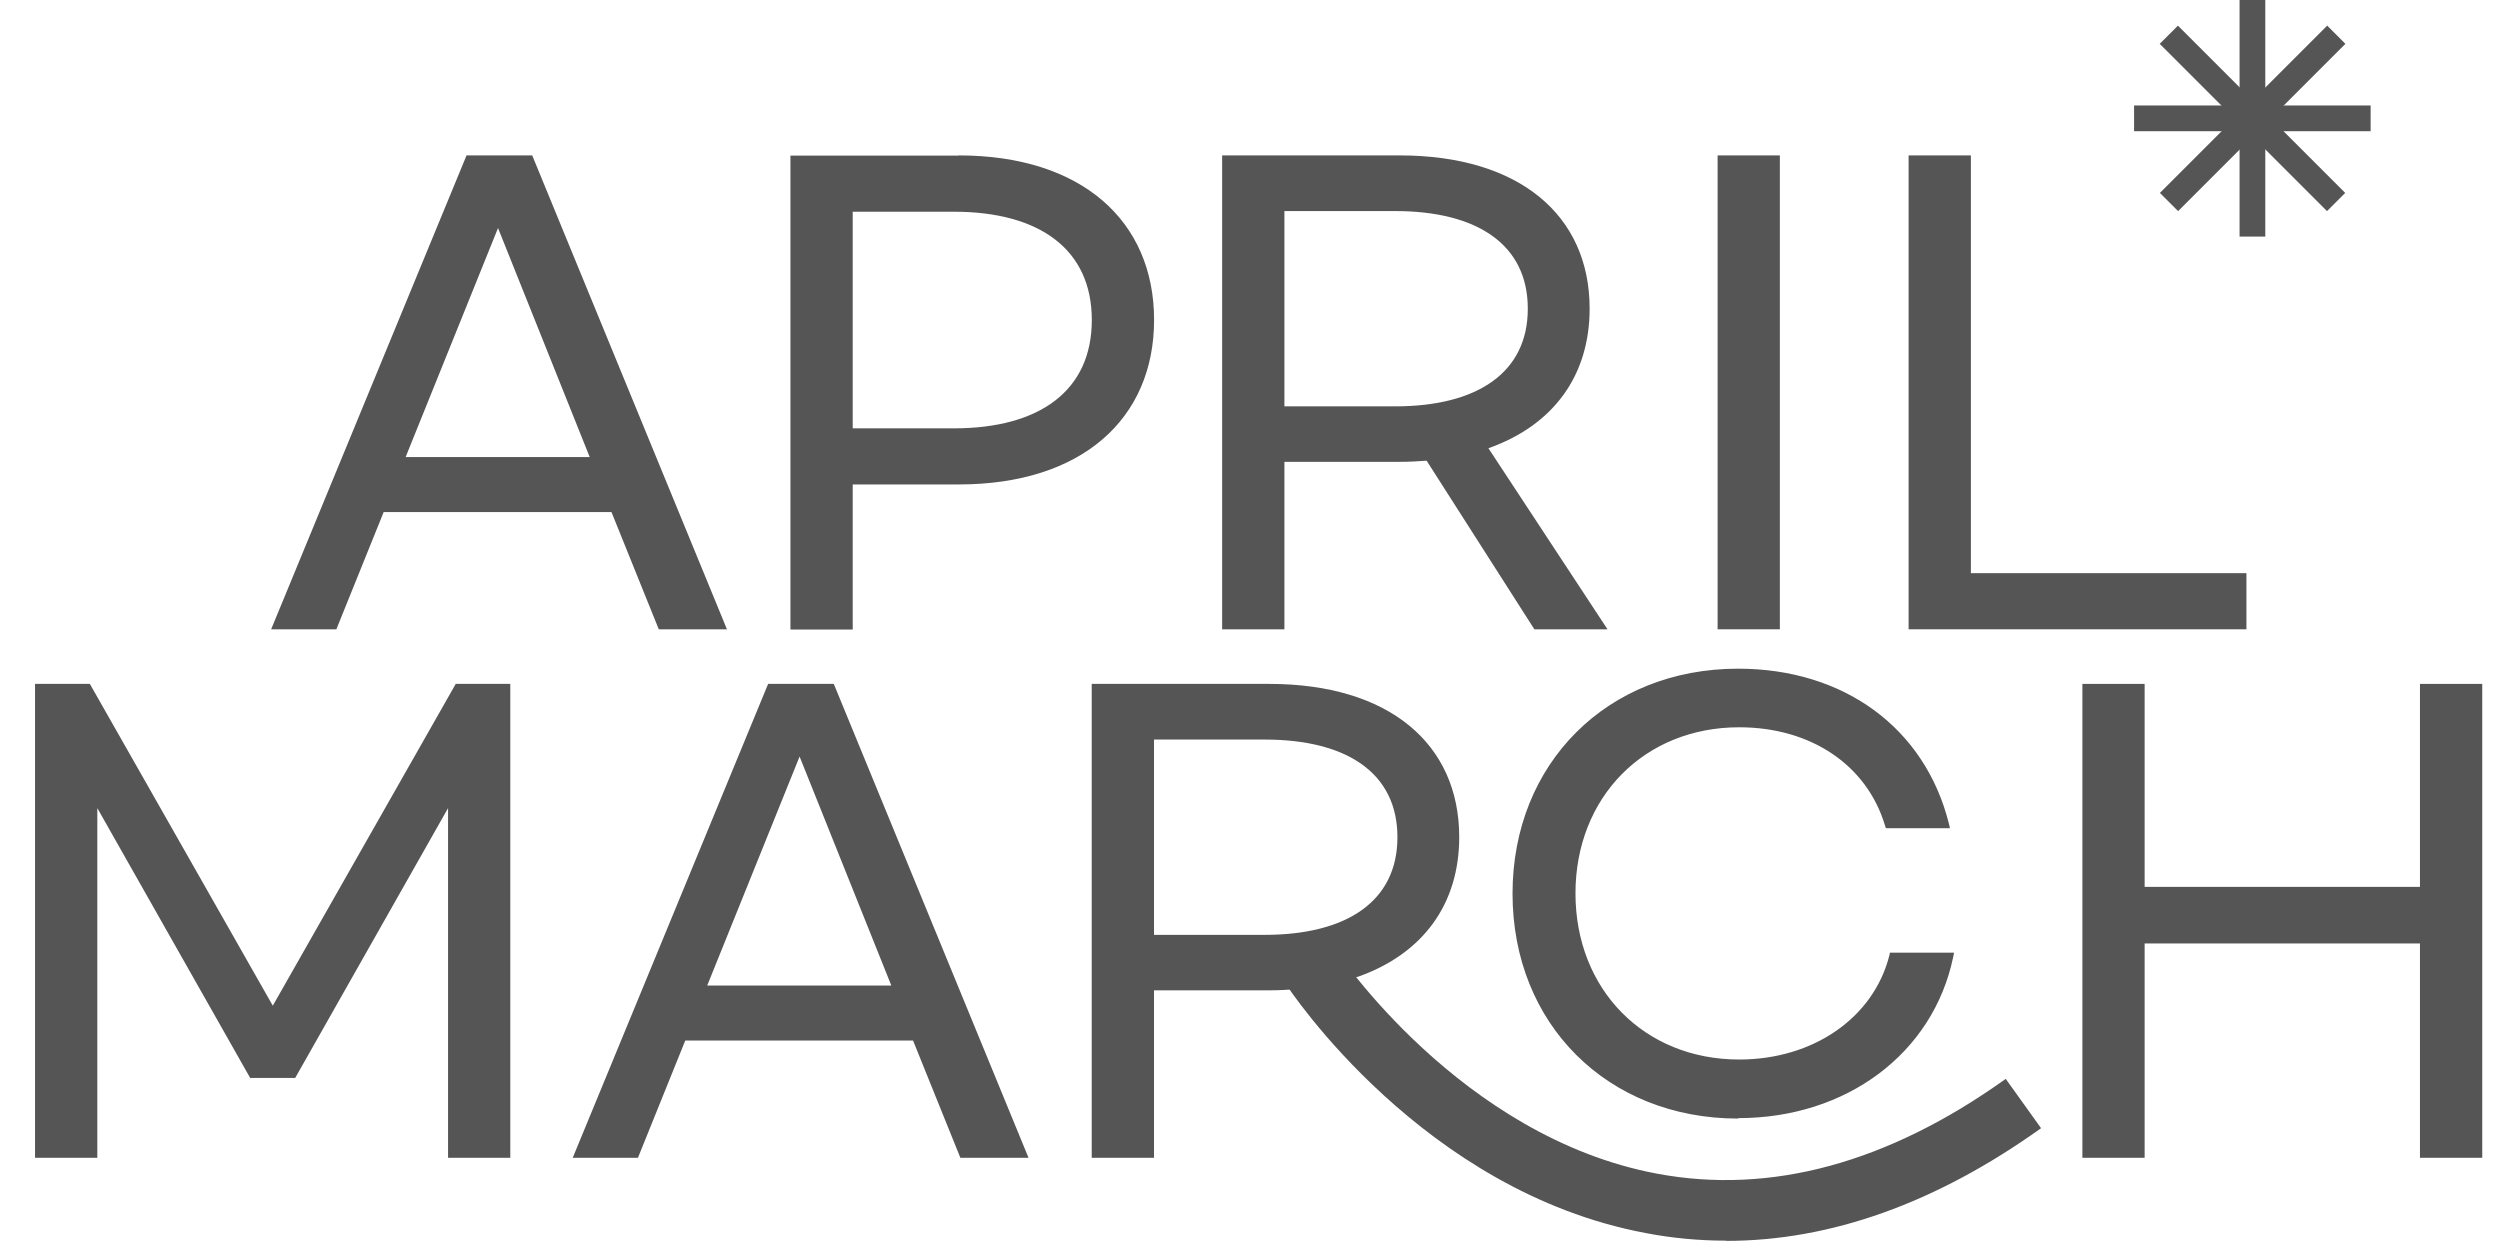 <svg width="68" height="34" viewBox="0 0 68 34" fill="none" xmlns="http://www.w3.org/2000/svg">
<path d="M2.444 18.602L7.42 27.355L12.396 18.602H13.88V31.492H12.187V21.981L8.03 29.319H6.804L2.647 21.981V31.492H0.953V18.602H2.437H2.444Z" fill="#555555"/>
<path d="M24.841 28.303H18.639L17.352 31.492H15.578L20.893 18.602H22.679L27.976 31.492H26.122L24.835 28.303H24.841ZM24.244 26.807L21.749 20.578L19.236 26.807H24.244Z" fill="#555555"/>
<path d="M35.257 26.906C35.017 26.924 34.776 26.937 34.53 26.937H31.389V31.492H29.695V18.602H34.524C37.776 18.602 39.691 20.227 39.691 22.769C39.691 24.585 38.712 25.939 36.938 26.567L35.244 26.906H35.257ZM38.01 22.769C38.01 21.033 36.642 20.116 34.401 20.116H31.389V25.428H34.401C36.636 25.428 38.01 24.511 38.01 22.775V22.769Z" fill="#555555"/>
<path d="M41.242 24.303C41.242 20.825 43.798 18.289 47.278 18.289C50.252 18.289 52.303 20.013 52.907 22.426H51.367C50.881 20.801 49.396 19.68 47.302 19.68C44.66 19.68 42.751 21.607 42.751 24.303C42.751 27 44.679 28.927 47.302 28.927C49.458 28.927 51.065 27.665 51.484 26.027H53.024C52.519 28.422 50.32 30.318 47.278 30.318C43.804 30.318 41.242 27.775 41.242 24.303Z" fill="#555555"/>
<path d="M47.275 30.425C43.721 30.425 41.141 27.852 41.141 24.306C41.141 20.761 43.721 18.188 47.275 18.188C50.157 18.188 52.356 19.8 53.009 22.398L53.039 22.527H51.297L51.272 22.454C50.779 20.81 49.258 19.782 47.306 19.782C44.725 19.782 42.853 21.684 42.853 24.3C42.853 26.917 44.725 28.819 47.306 28.819C49.319 28.819 50.958 27.686 51.389 25.993L51.407 25.913H53.15L53.126 26.036C52.578 28.653 50.225 30.413 47.281 30.413L47.275 30.425ZM47.275 18.391C43.838 18.391 41.344 20.878 41.344 24.306C41.344 27.735 43.838 30.222 47.275 30.222C50.077 30.222 52.319 28.585 52.892 26.135H51.561C51.081 27.871 49.381 29.034 47.299 29.034C44.602 29.034 42.643 27.046 42.643 24.306C42.643 21.567 44.602 19.579 47.299 19.579C49.313 19.579 50.896 20.625 51.438 22.318H52.768C52.103 19.893 50.009 18.391 47.269 18.391H47.275Z" fill="#555555"/>
<path d="M67.517 18.602V31.492H65.823V25.662H58.334V31.492H56.641V18.602H58.334V24.123H65.823V18.602H67.517Z" fill="#555555"/>
<path d="M46.95 33.746C46.218 33.746 45.485 33.679 44.752 33.537C38.704 32.398 35.101 26.962 34.953 26.735L36.333 25.836C36.364 25.885 39.72 30.921 45.072 31.924C48.164 32.503 51.354 31.635 54.556 29.345L55.517 30.687C52.666 32.724 49.796 33.752 46.95 33.752V33.746Z" fill="#555555"/>
<path d="M16.638 13.928H10.436L9.149 17.117H7.375L12.69 4.227H14.476L19.773 17.117H17.919L16.632 13.928H16.638ZM16.04 12.432L13.546 6.203L11.033 12.432H16.04Z" fill="#555555"/>
<path d="M26.076 4.227C29.426 4.227 31.391 6.012 31.391 8.702C31.391 11.392 29.426 13.177 26.076 13.177H23.194V17.123H21.5V4.233H26.076V4.227ZM29.697 8.702C29.697 6.787 28.281 5.759 25.947 5.759H23.194V11.651H25.947C28.281 11.651 29.697 10.623 29.697 8.708V8.702Z" fill="#555555"/>
<path d="M48.412 17.117H46.719V4.227H48.412V17.117Z" fill="#555555"/>
<path d="M53.608 15.59H61.103V17.117H51.914V4.227H53.608V15.59Z" fill="#555555"/>
<path d="M41.735 17.117L38.804 12.531C38.563 12.549 38.323 12.562 38.077 12.562H34.936V17.117H33.242V4.227H38.071C41.322 4.227 43.238 5.852 43.238 8.394C43.238 10.21 42.259 11.564 40.485 12.192L43.724 17.117H41.729H41.735ZM41.556 8.394C41.556 6.658 40.189 5.741 37.947 5.741H34.936V11.053H37.947C40.183 11.053 41.556 10.136 41.556 8.4V8.394Z" fill="#555555"/>
<path d="M61.266 0V6.435" stroke="#555555" stroke-width="0.7"/>
<path d="M58.047 3.219L64.481 3.219" stroke="#555555" stroke-width="0.7"/>
<path d="M58.992 0.945L63.542 5.495" stroke="#555555" stroke-width="0.7"/>
<path d="M63.547 0.945L58.997 5.495" stroke="#555555" stroke-width="0.7"/>
</svg>
